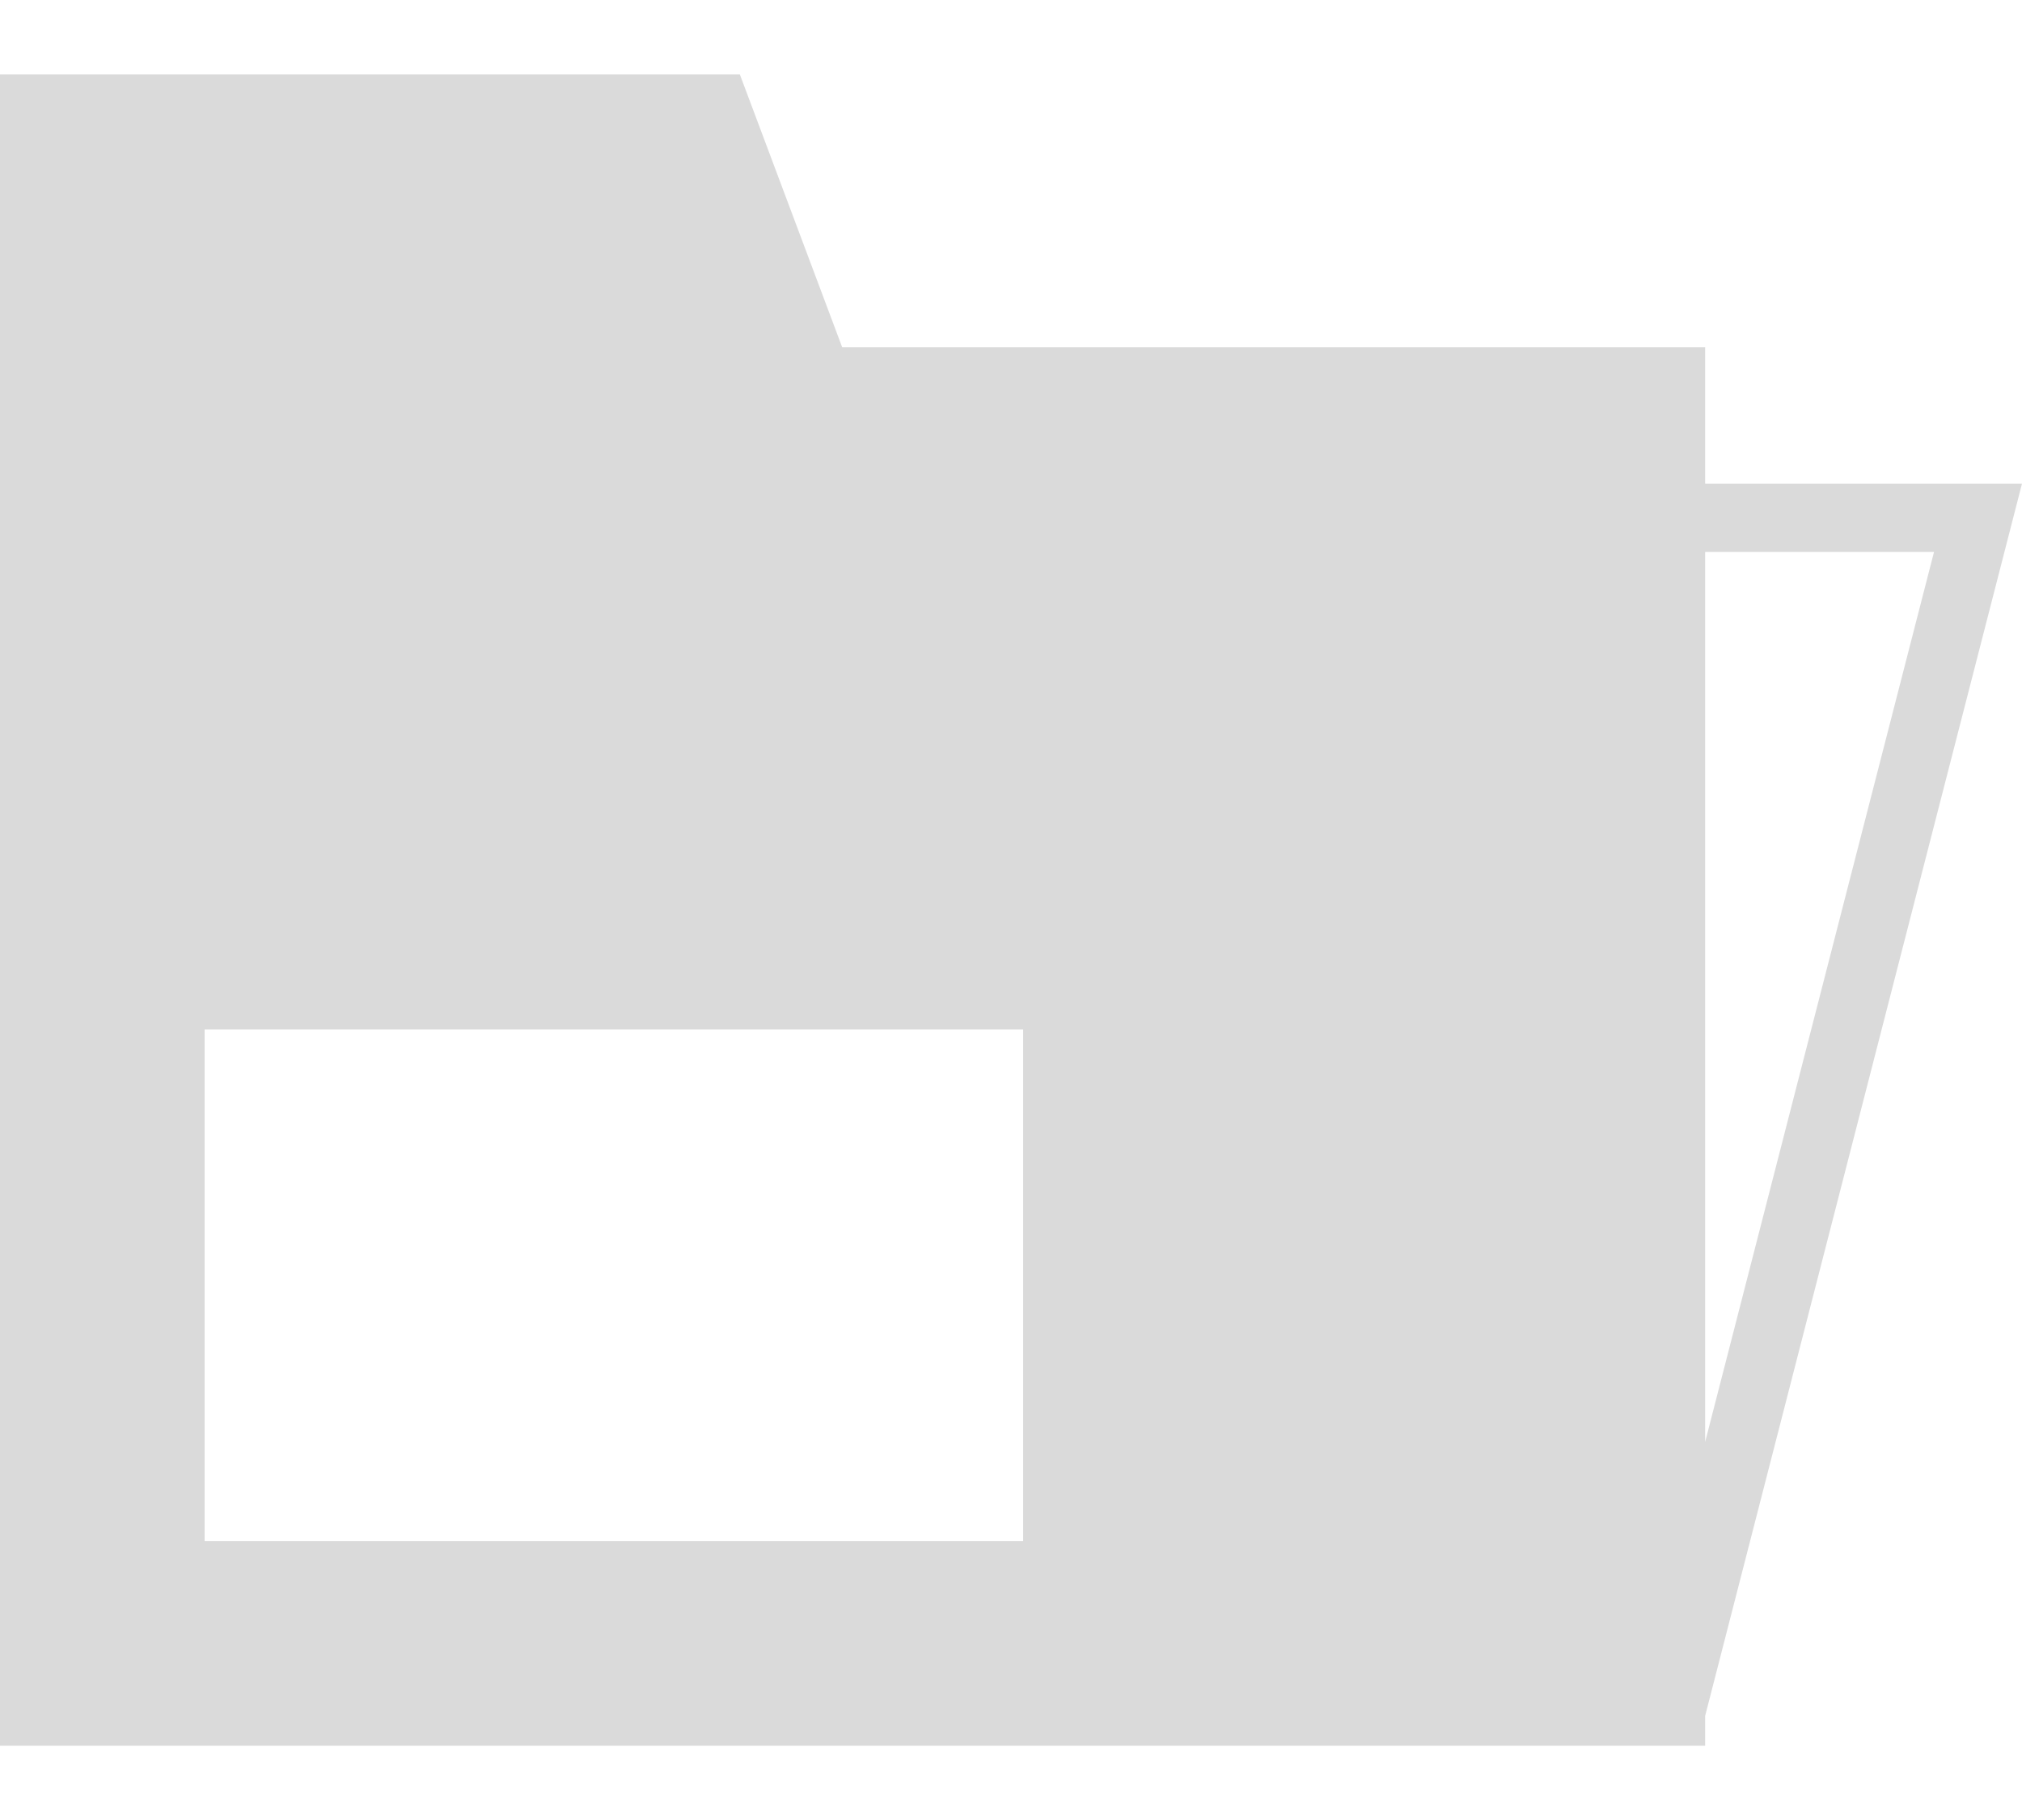 <svg
  width="20"
  height="18"
  viewBox="0 0 20 18"
  fill="none"
  xmlns="http://www.w3.org/2000/svg"
>
  <path
    d="M20 4.783H16.866V3.434H8.33L7.318 0.736H0V17.265H16.866V16.97L20 4.783ZM19.13 5.458L16.866 14.261V5.458H19.13ZM10.12 15.241H2.024V10.181H10.12V15.241Z"
    fill="#DADADA"
  />
</svg>
